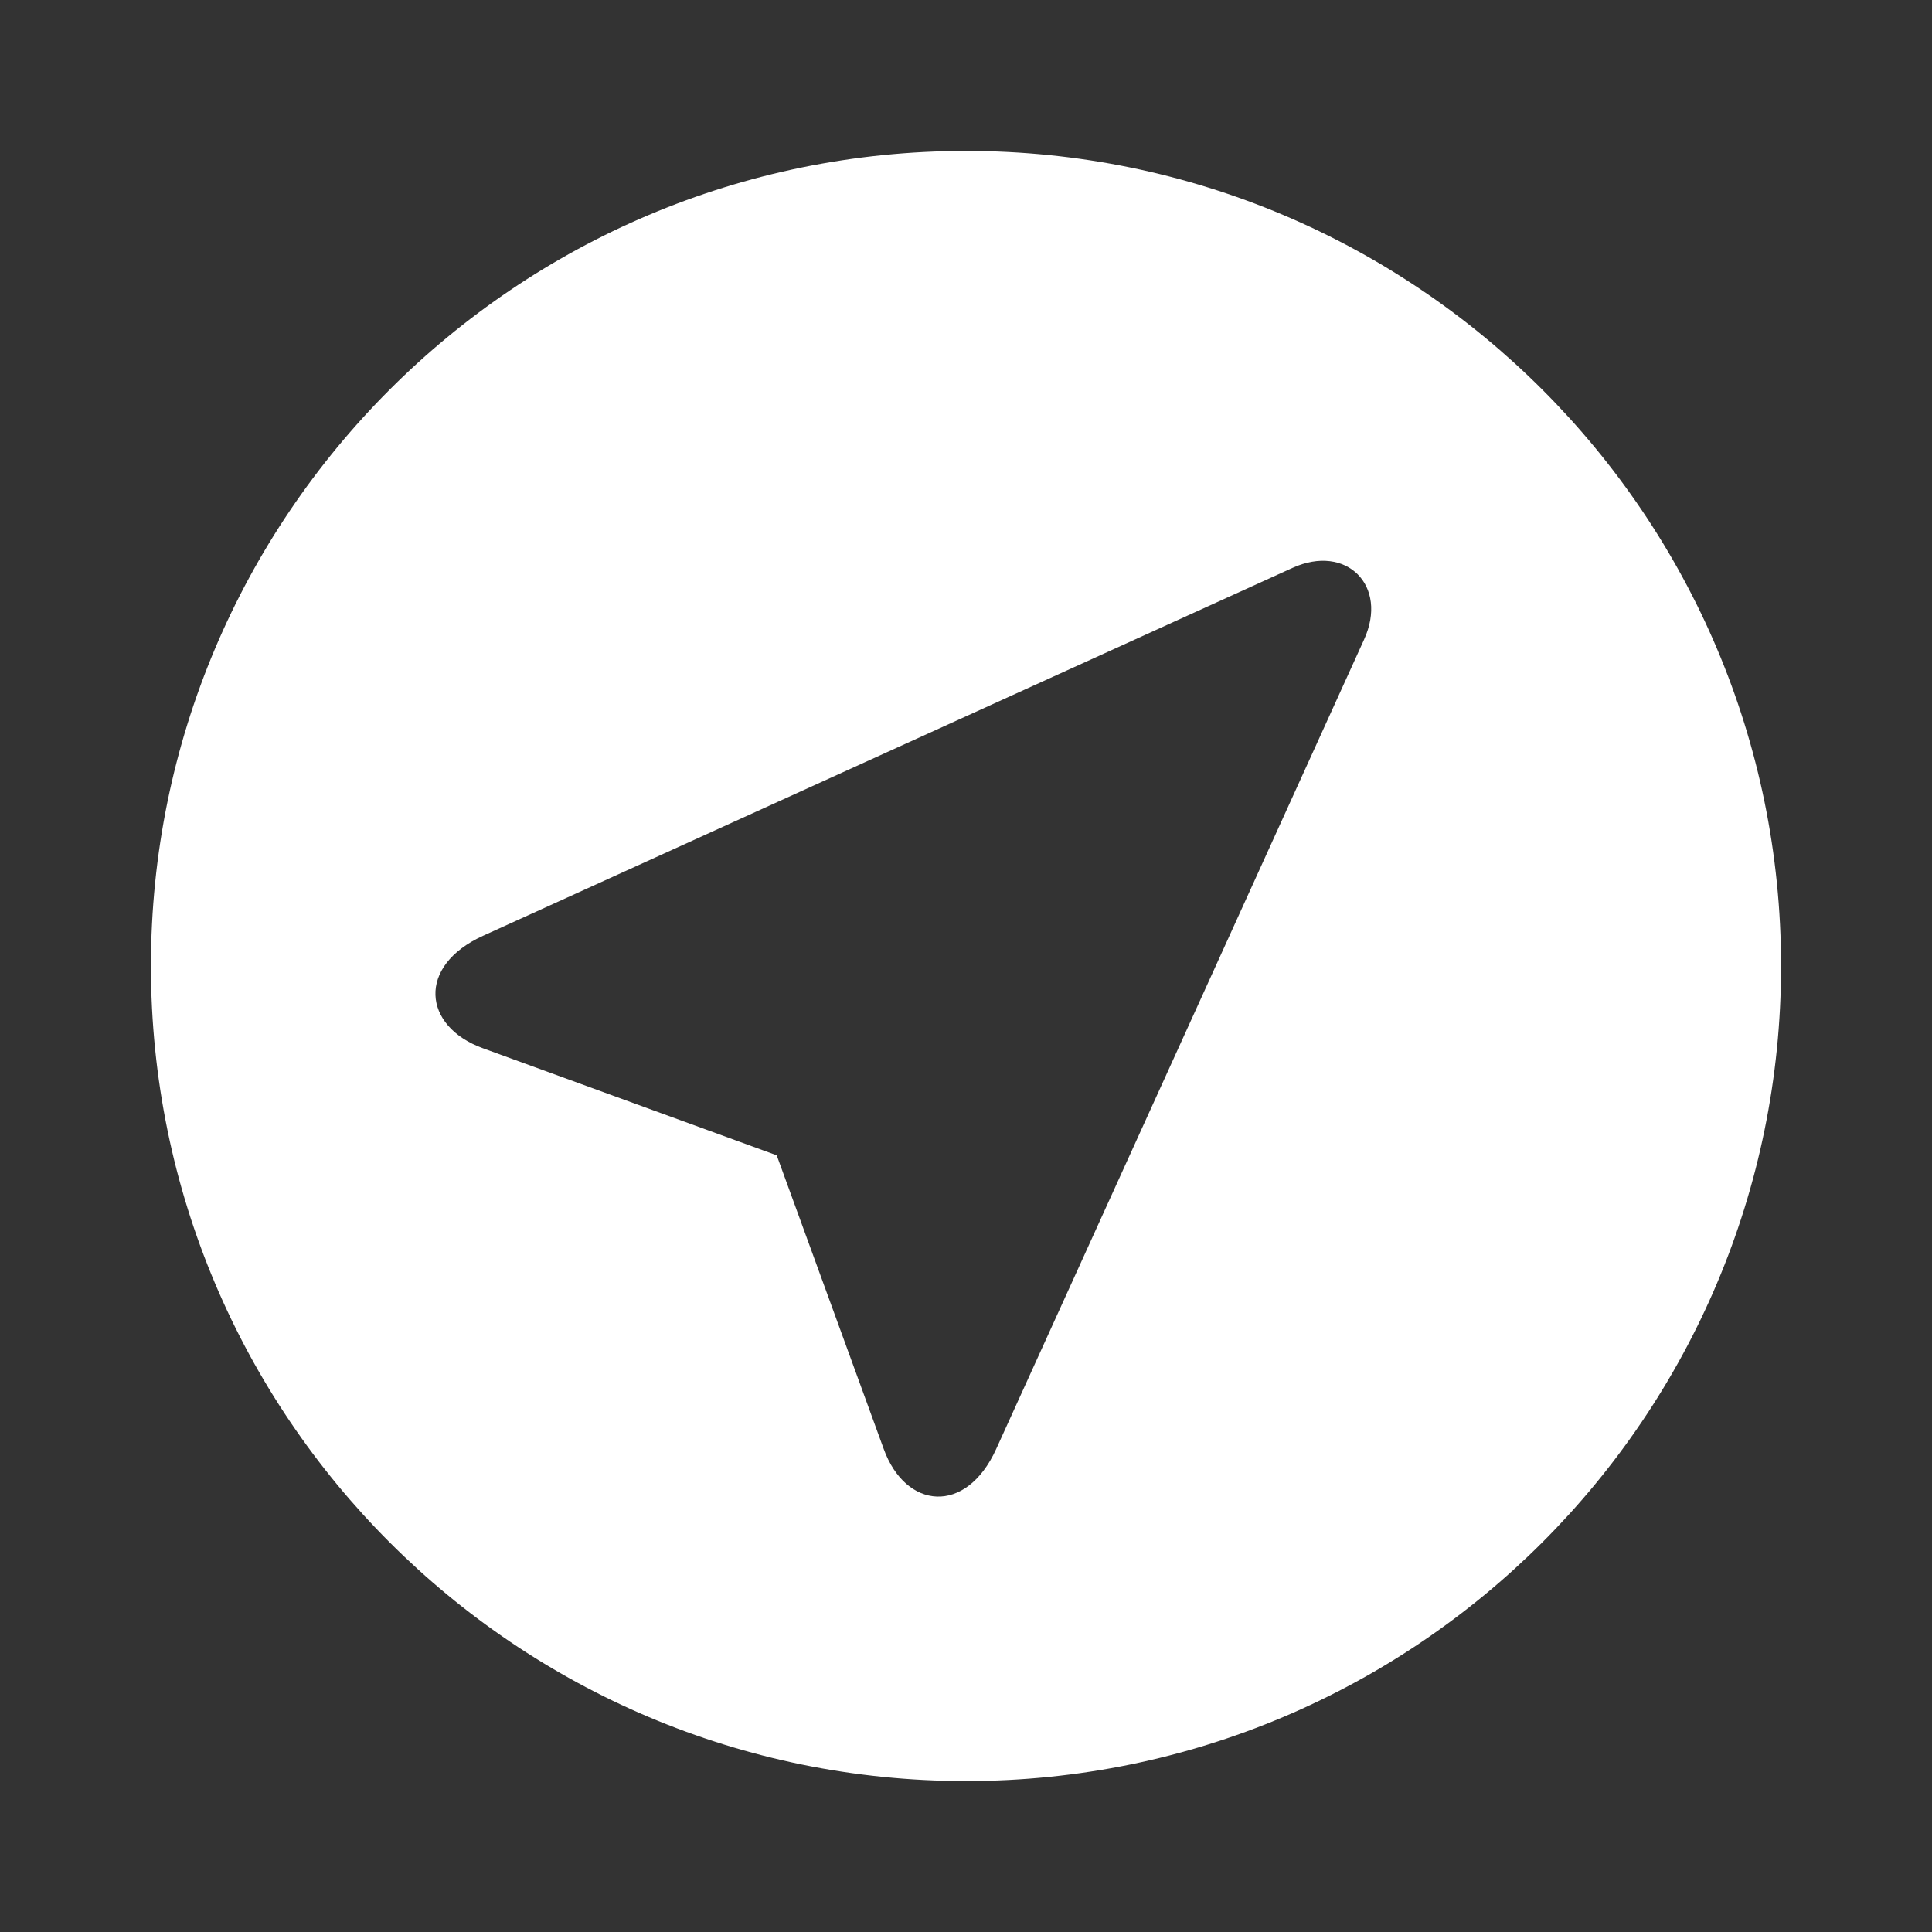 <svg xmlns="http://www.w3.org/2000/svg" width="48" height="48" viewBox="0 0 48 48">
    <rect x="0" y="0" width="48" height="48" fill="#333333" stroke="none"/>
    <path d="M24 3.75C12.816 3.75 3.75 12.816 3.75 24S12.816 44.25 24 44.25 44.25 35.184 44.25 24 35.184 3.75 24 3.75zm9.89 12.14L24.75 36c-.75 1.65-2.25 1.5-2.794 0-.545-1.5-2.659-7.297-2.659-7.297L12 26.044C10.5 25.5 10.35 24 12 23.25l20.11-9.14c1.34-.61 2.39.44 1.78 1.78z" fill="#fff" paint-order="markers fill stroke"/>
</svg>
